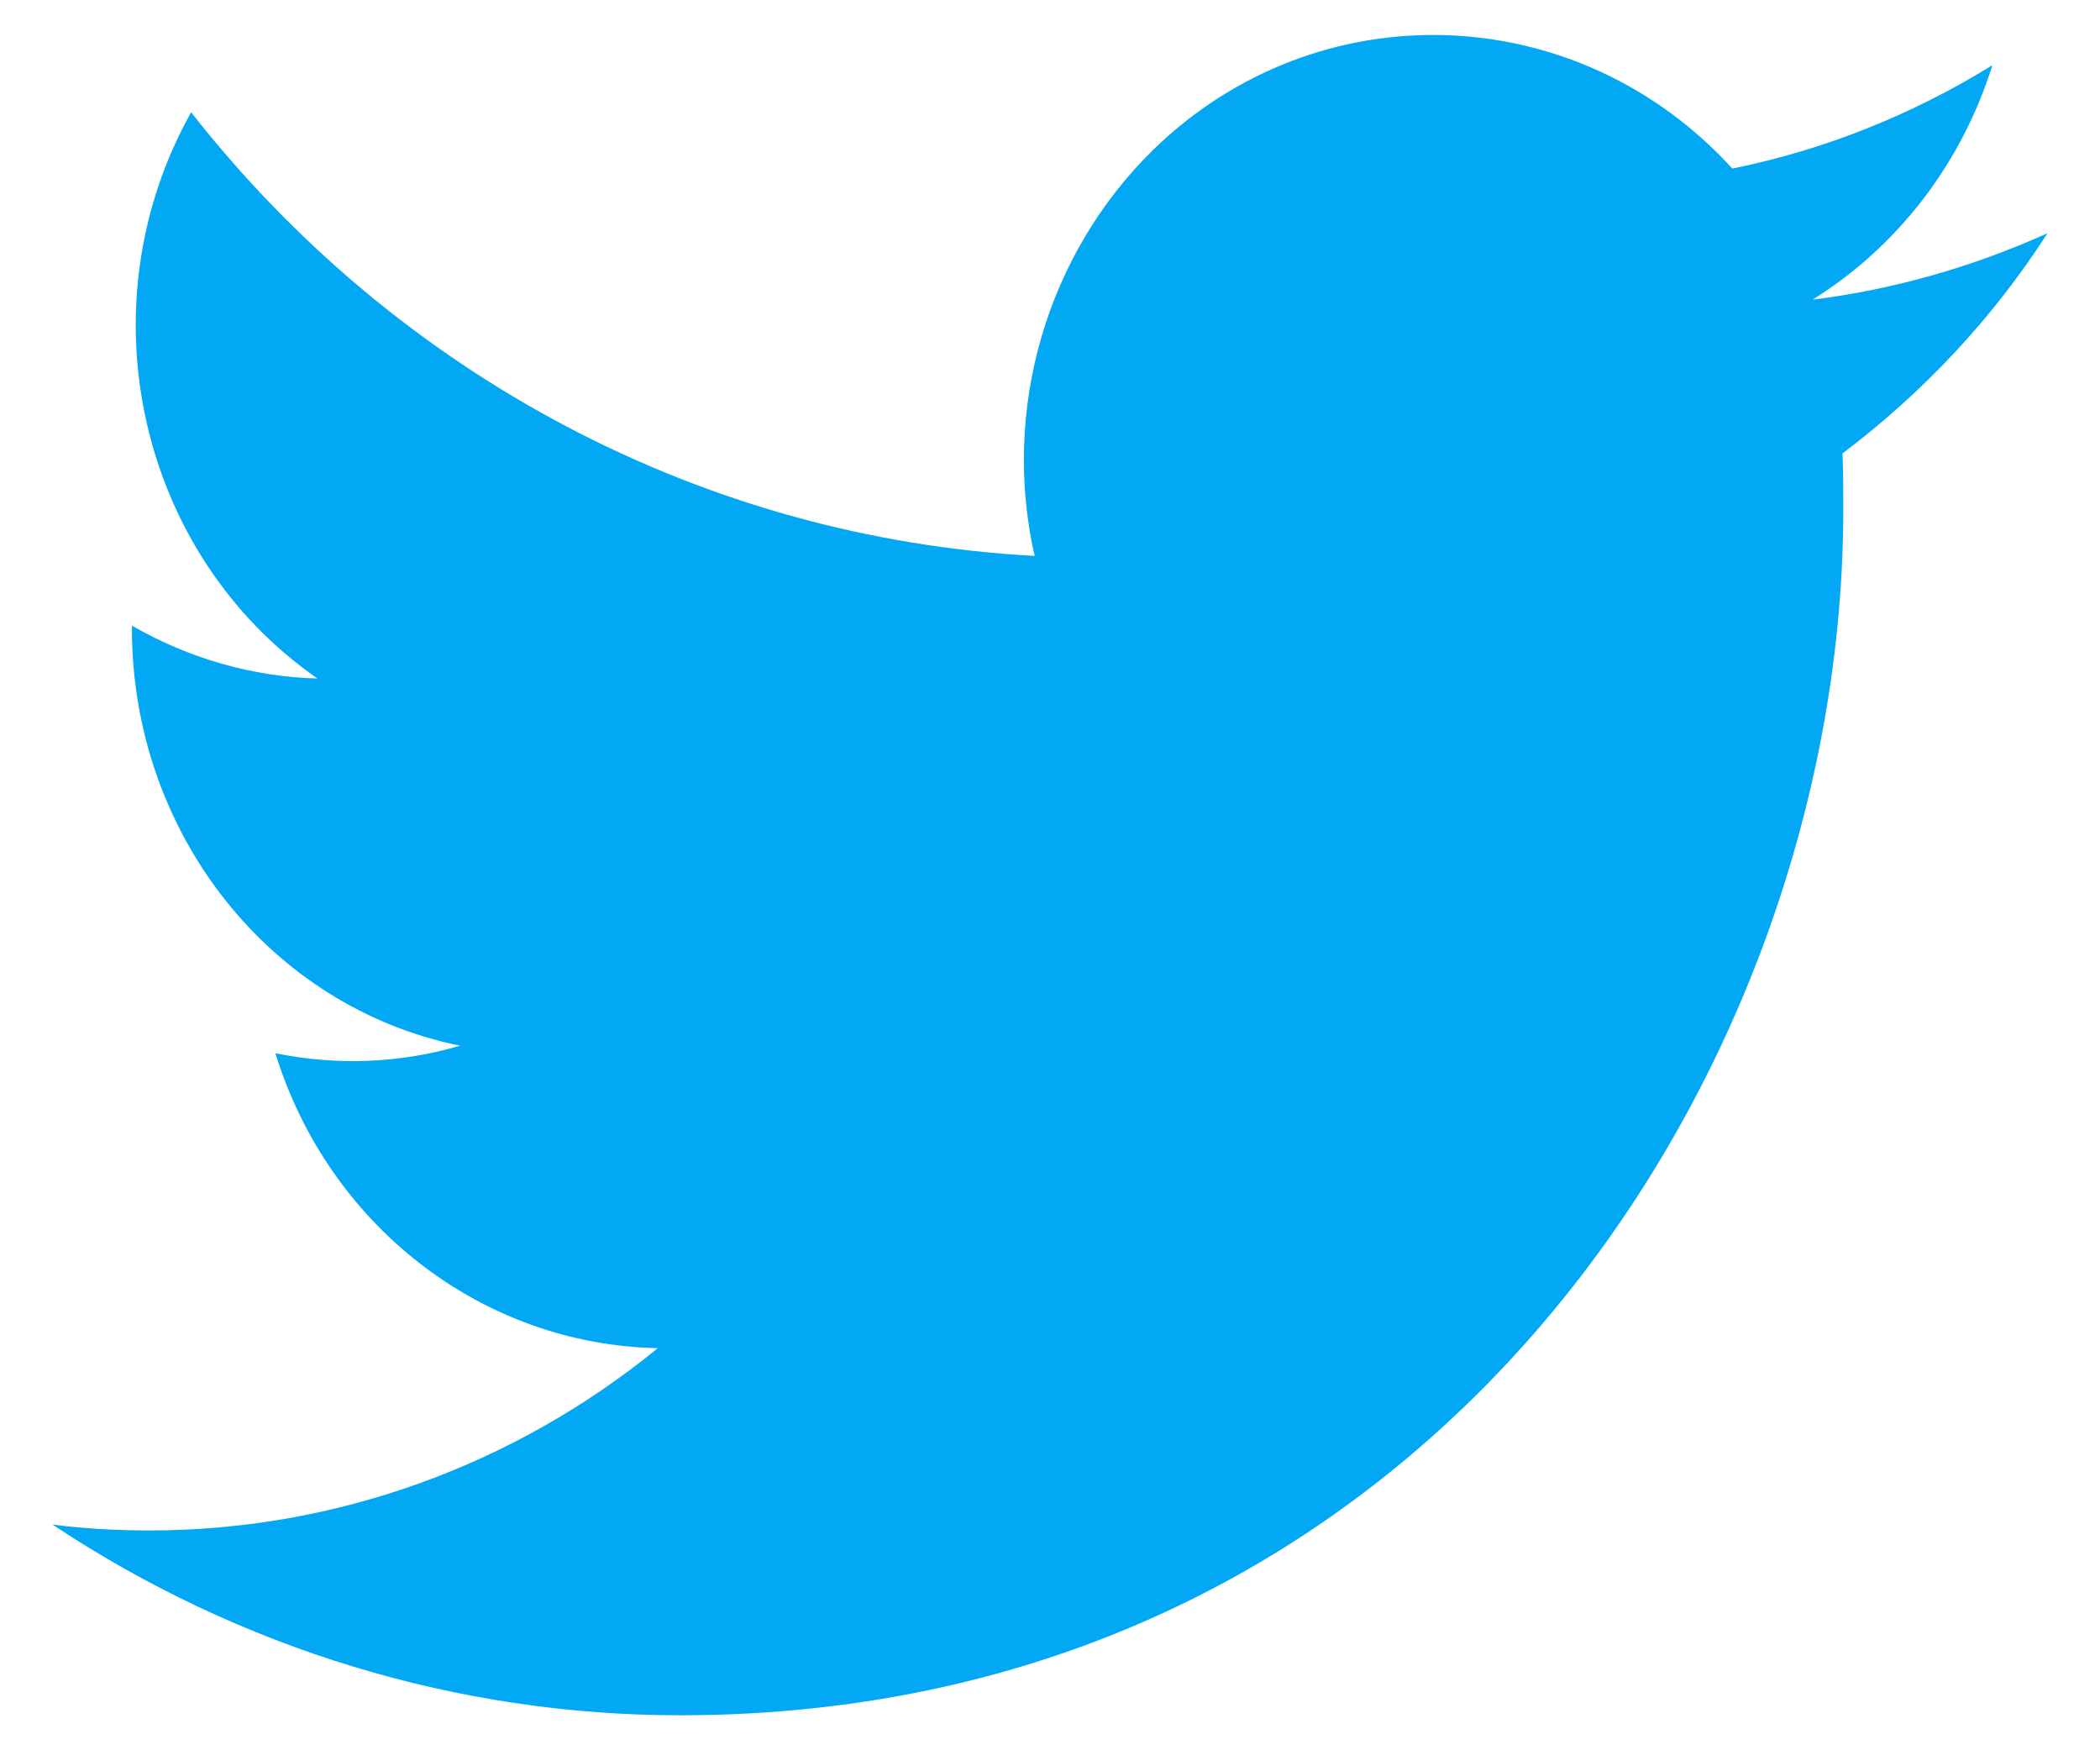 <svg width="24" height="20" viewBox="0 0 24 20" xmlns="http://www.w3.org/2000/svg" fill="#02a8f4"><path d="M21.057 5.181C21.066 5.392 21.066 5.593 21.066 5.805C21.076 12.208 16.371 19.6 7.768 19.6C5.23 19.6 2.739 18.841 0.6 17.421C0.971 17.469 1.341 17.488 1.711 17.488C3.814 17.488 5.86 16.758 7.518 15.405C5.518 15.366 3.758 14.013 3.147 12.035C3.851 12.179 4.573 12.15 5.258 11.949C3.082 11.507 1.517 9.52 1.508 7.206C1.508 7.187 1.508 7.168 1.508 7.149C2.156 7.523 2.888 7.734 3.628 7.753C1.582 6.333 0.943 3.501 2.184 1.283C4.564 4.317 8.064 6.15 11.824 6.352C11.444 4.672 11.963 2.905 13.176 1.715C15.056 -0.119 18.02 -0.023 19.798 1.926C20.844 1.715 21.854 1.312 22.77 0.745C22.419 1.869 21.687 2.819 20.715 3.424C21.641 3.309 22.548 3.049 23.4 2.665C22.77 3.645 21.974 4.489 21.057 5.181Z"></path></svg>